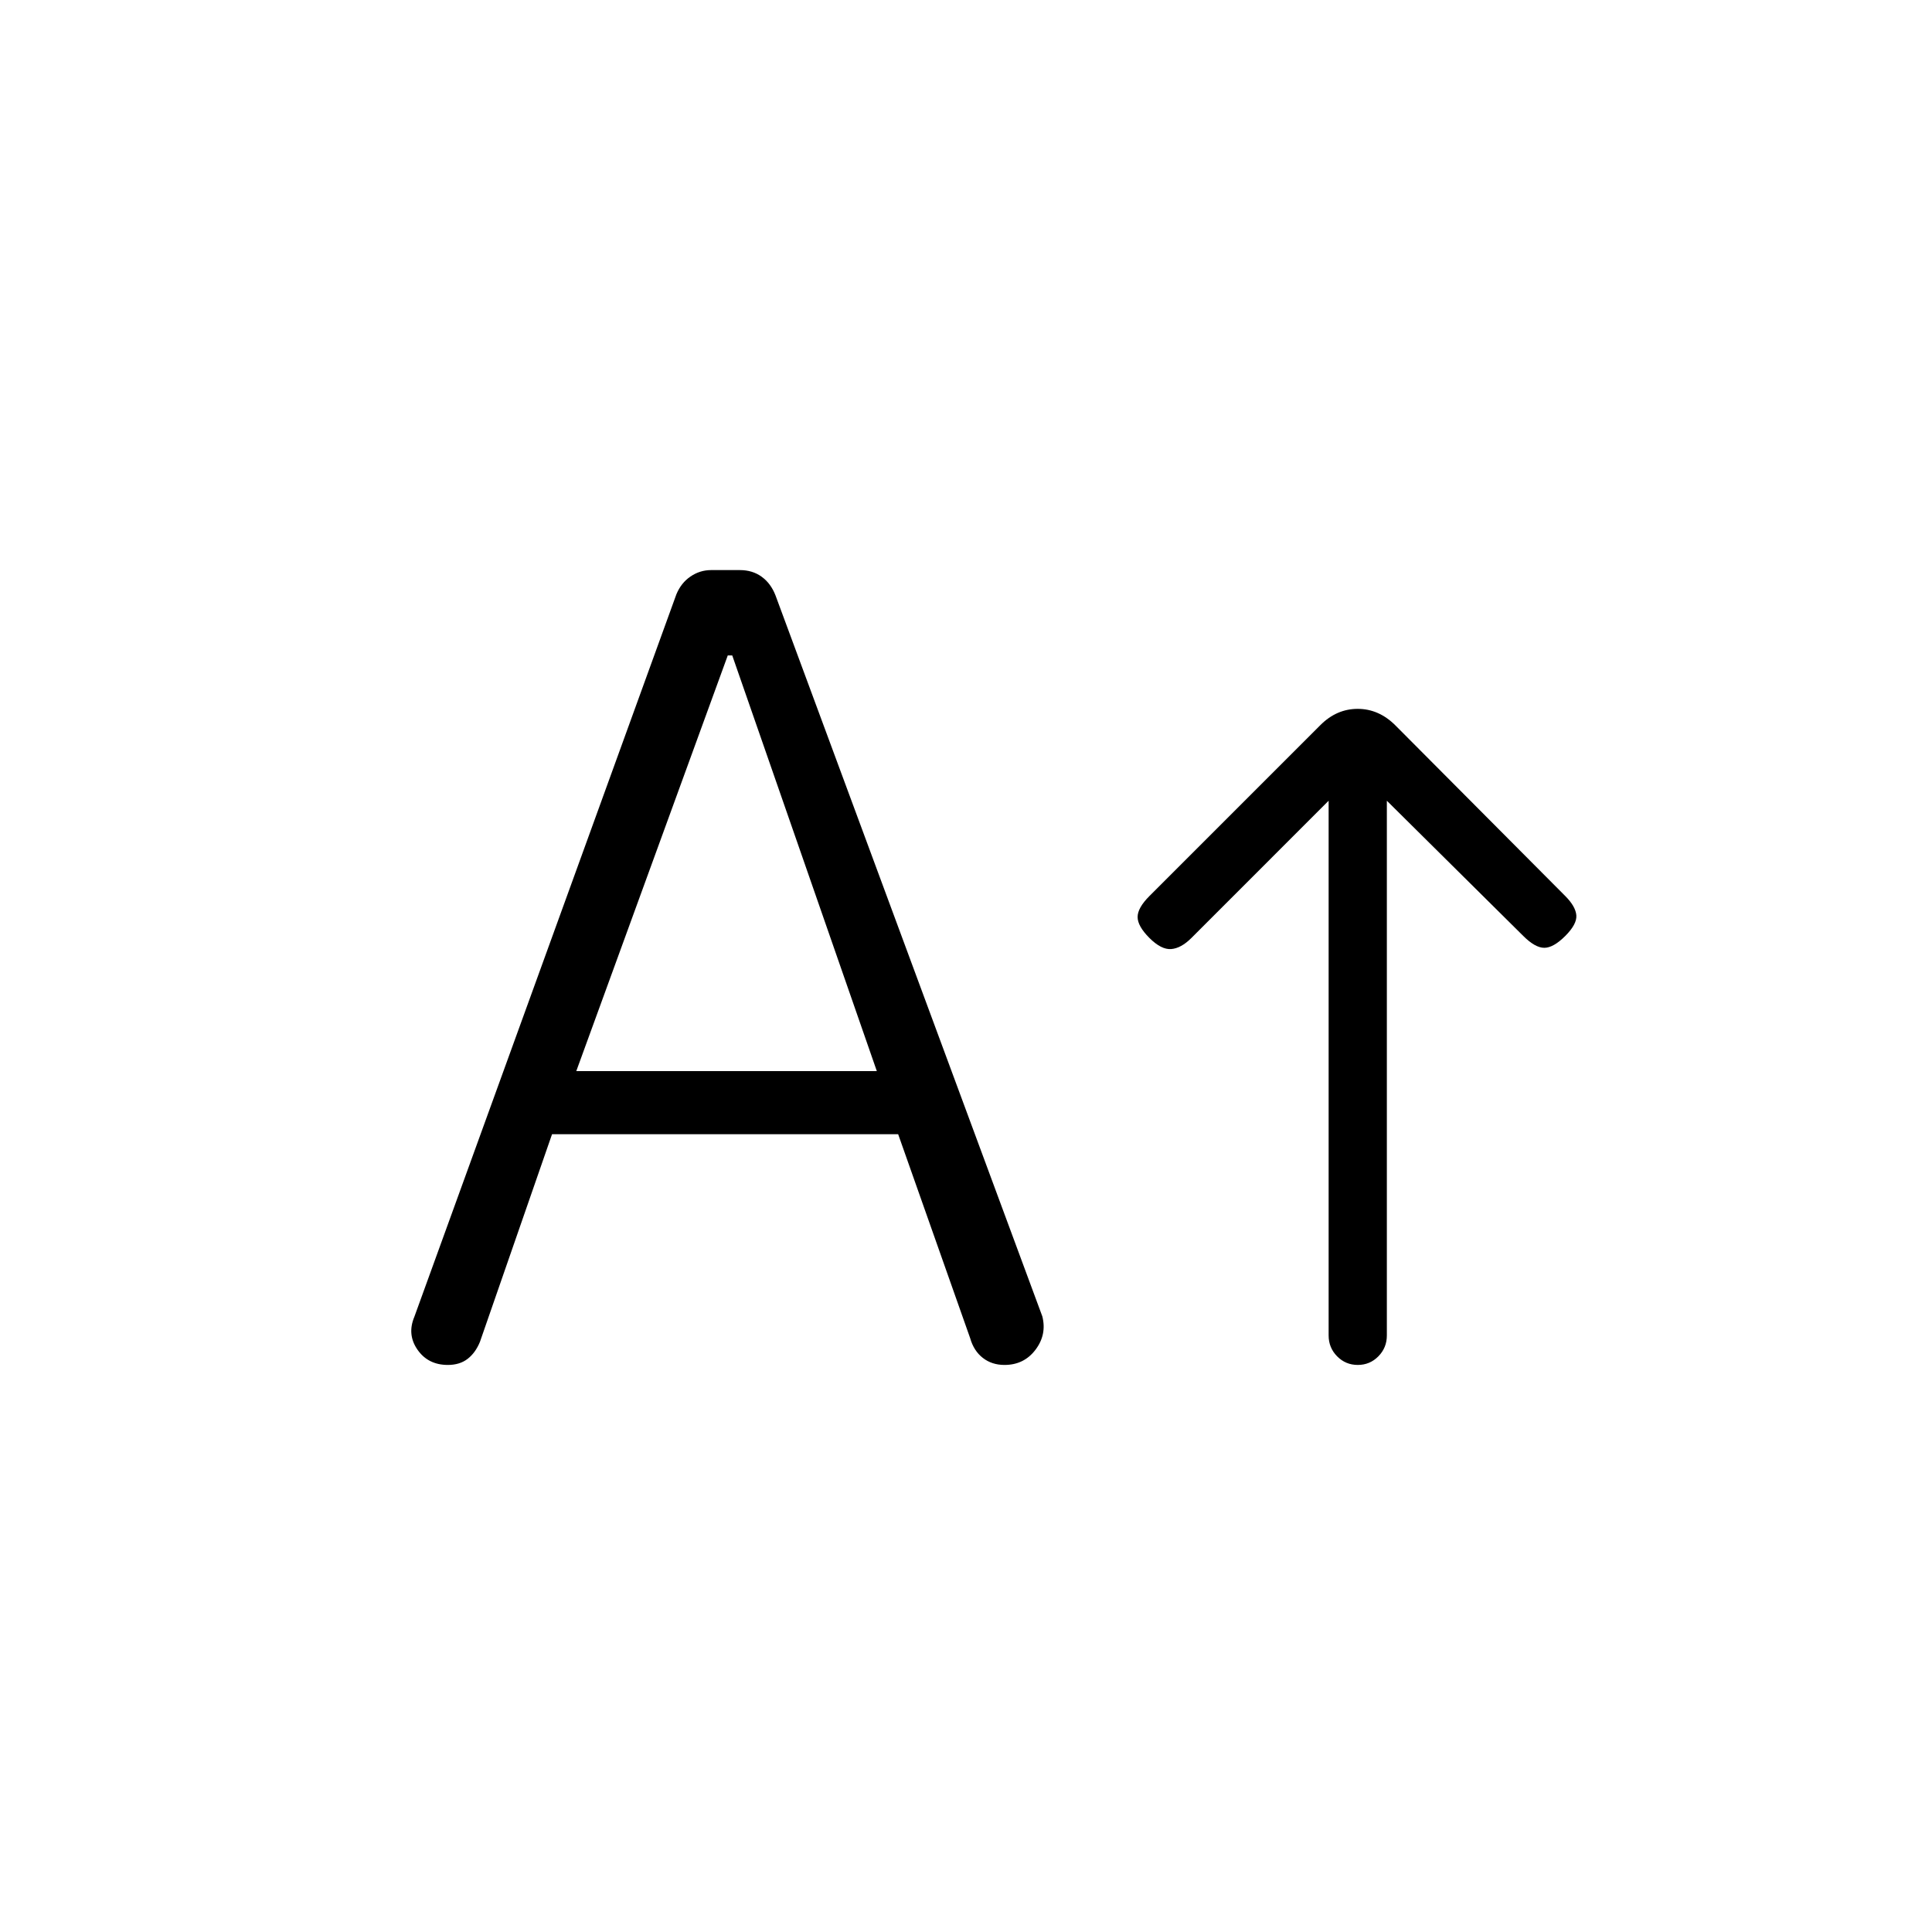 <svg xmlns="http://www.w3.org/2000/svg" height="20" viewBox="0 -960 960 960" width="20"><path d="M674.67-281.77q-6.02 0-10.25-4.27-4.23-4.28-4.23-10.38v-265.7L592-493.92q-5.12 5.11-10.04 5.5-4.92.38-10.81-5.5-5.88-5.89-5.88-10.43 0-4.53 5.88-10.42l84.95-84.94q8.05-8.06 18.54-8.06 10.49 0 18.71 8.19l84.42 84.81q5.11 5.12 5.5 9.54.38 4.42-5.5 10.31-5.89 5.88-10.42 5.88-4.54 0-10.43-5.88l-67.8-67.2v265.7q0 6.1-4.22 10.38-4.21 4.27-10.23 4.27ZM274.31-396.42l-35.84 103.21q-2.24 5.44-6.14 8.44-3.9 3-9.79 3-9.81 0-15.08-7.56-5.27-7.57-1.58-16.34l130.2-359q2.34-5.68 7.02-8.87 4.68-3.19 10.25-3.19h14.28q6.29 0 10.84 3.31 4.54 3.3 6.84 9.19l132.61 358.31q2.31 9.07-3.4 16.61-5.71 7.54-15.4 7.54-6.27 0-10.76-3.5-4.5-3.5-6.28-9.77l-35.79-101.38H274.31Zm12.04-31.35h149.34l-71.84-206.54h-2.23l-75.27 206.54Z"/></svg>